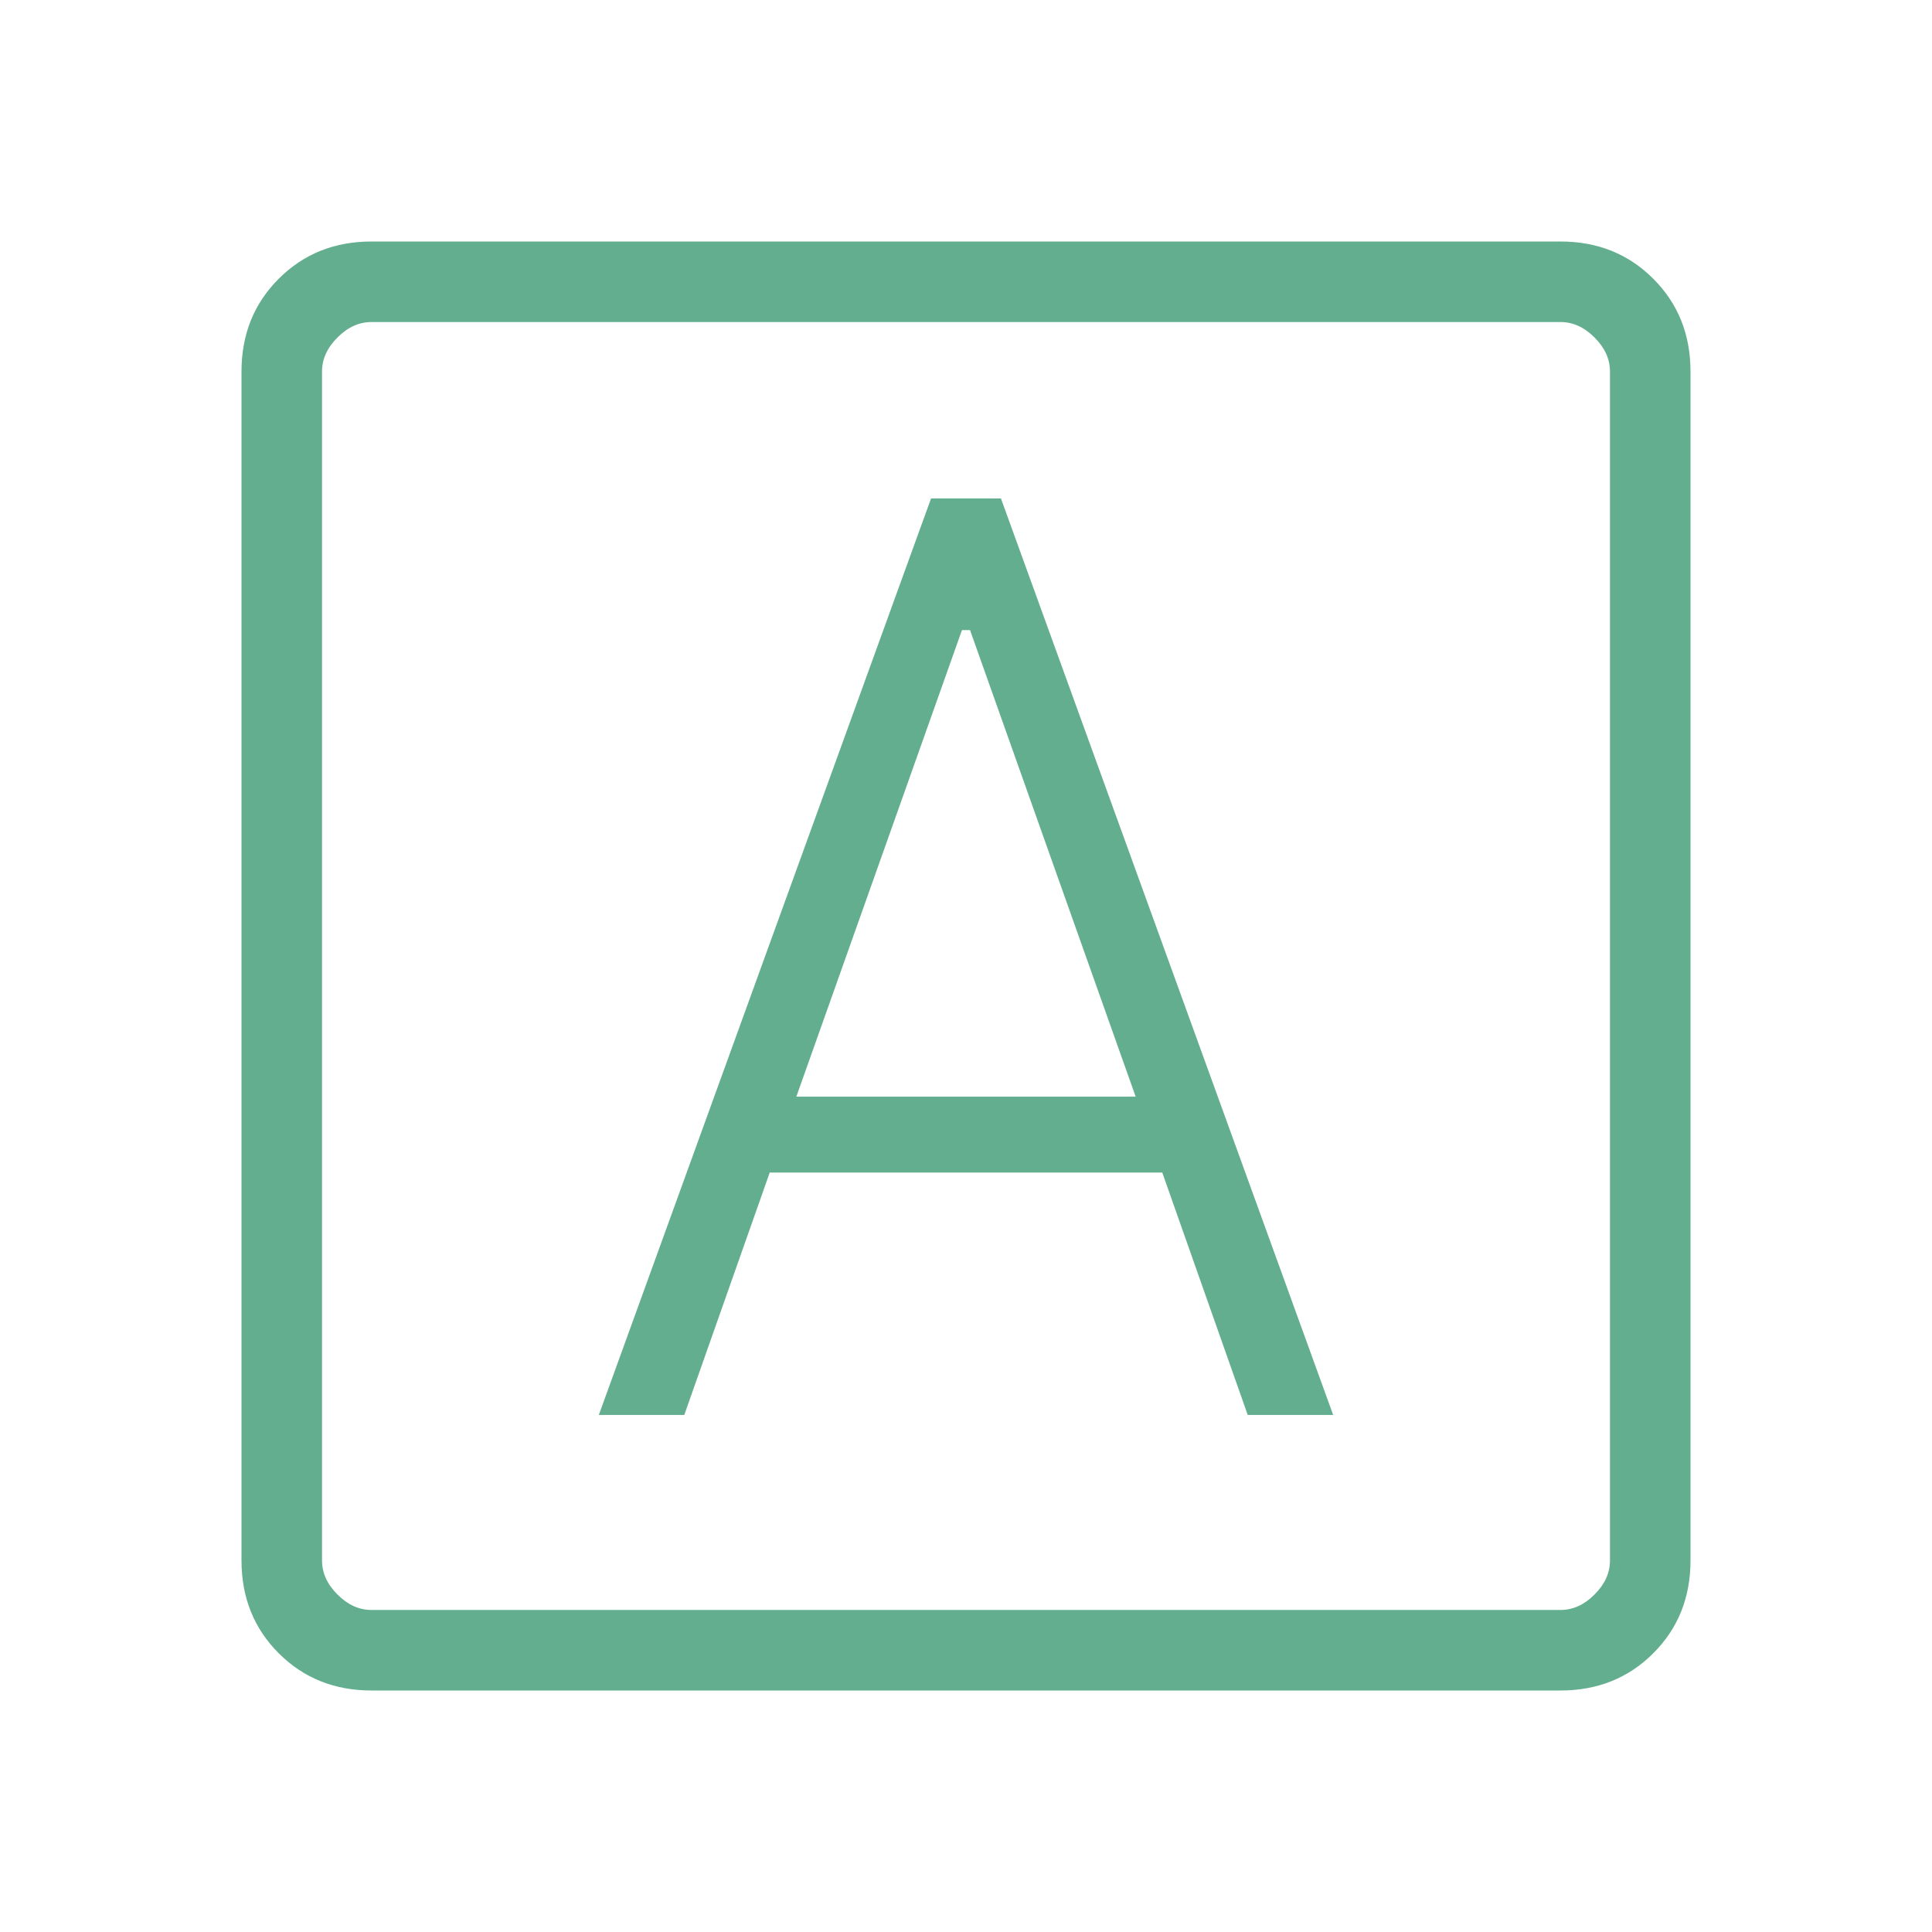 <svg width="22" height="22" viewBox="0 0 22 22" fill="none" xmlns="http://www.w3.org/2000/svg">
<path d="M6.819 16.112H7.792L8.765 13.352H13.235L14.208 16.112H15.181L11.398 5.676H10.602L6.819 16.112ZM9.068 12.488L10.954 7.175H11.046L12.932 12.488H9.068ZM4.231 19.25C3.809 19.25 3.457 19.109 3.174 18.826C2.891 18.543 2.75 18.191 2.75 17.769V4.231C2.75 3.809 2.891 3.457 3.174 3.174C3.457 2.891 3.809 2.75 4.231 2.75H17.769C18.191 2.75 18.543 2.891 18.826 3.174C19.109 3.457 19.25 3.809 19.25 4.231V17.769C19.25 18.191 19.109 18.543 18.826 18.826C18.543 19.109 18.191 19.25 17.769 19.25H4.231ZM4.231 18.333H17.769C17.91 18.333 18.04 18.275 18.157 18.157C18.275 18.04 18.333 17.91 18.333 17.769V4.231C18.333 4.09 18.275 3.96 18.157 3.843C18.04 3.725 17.91 3.667 17.769 3.667H4.231C4.09 3.667 3.96 3.725 3.843 3.843C3.725 3.96 3.667 4.09 3.667 4.231V17.769C3.667 17.91 3.725 18.04 3.843 18.157C3.96 18.275 4.09 18.333 4.231 18.333Z" fill="#64AE90"/>
</svg>
